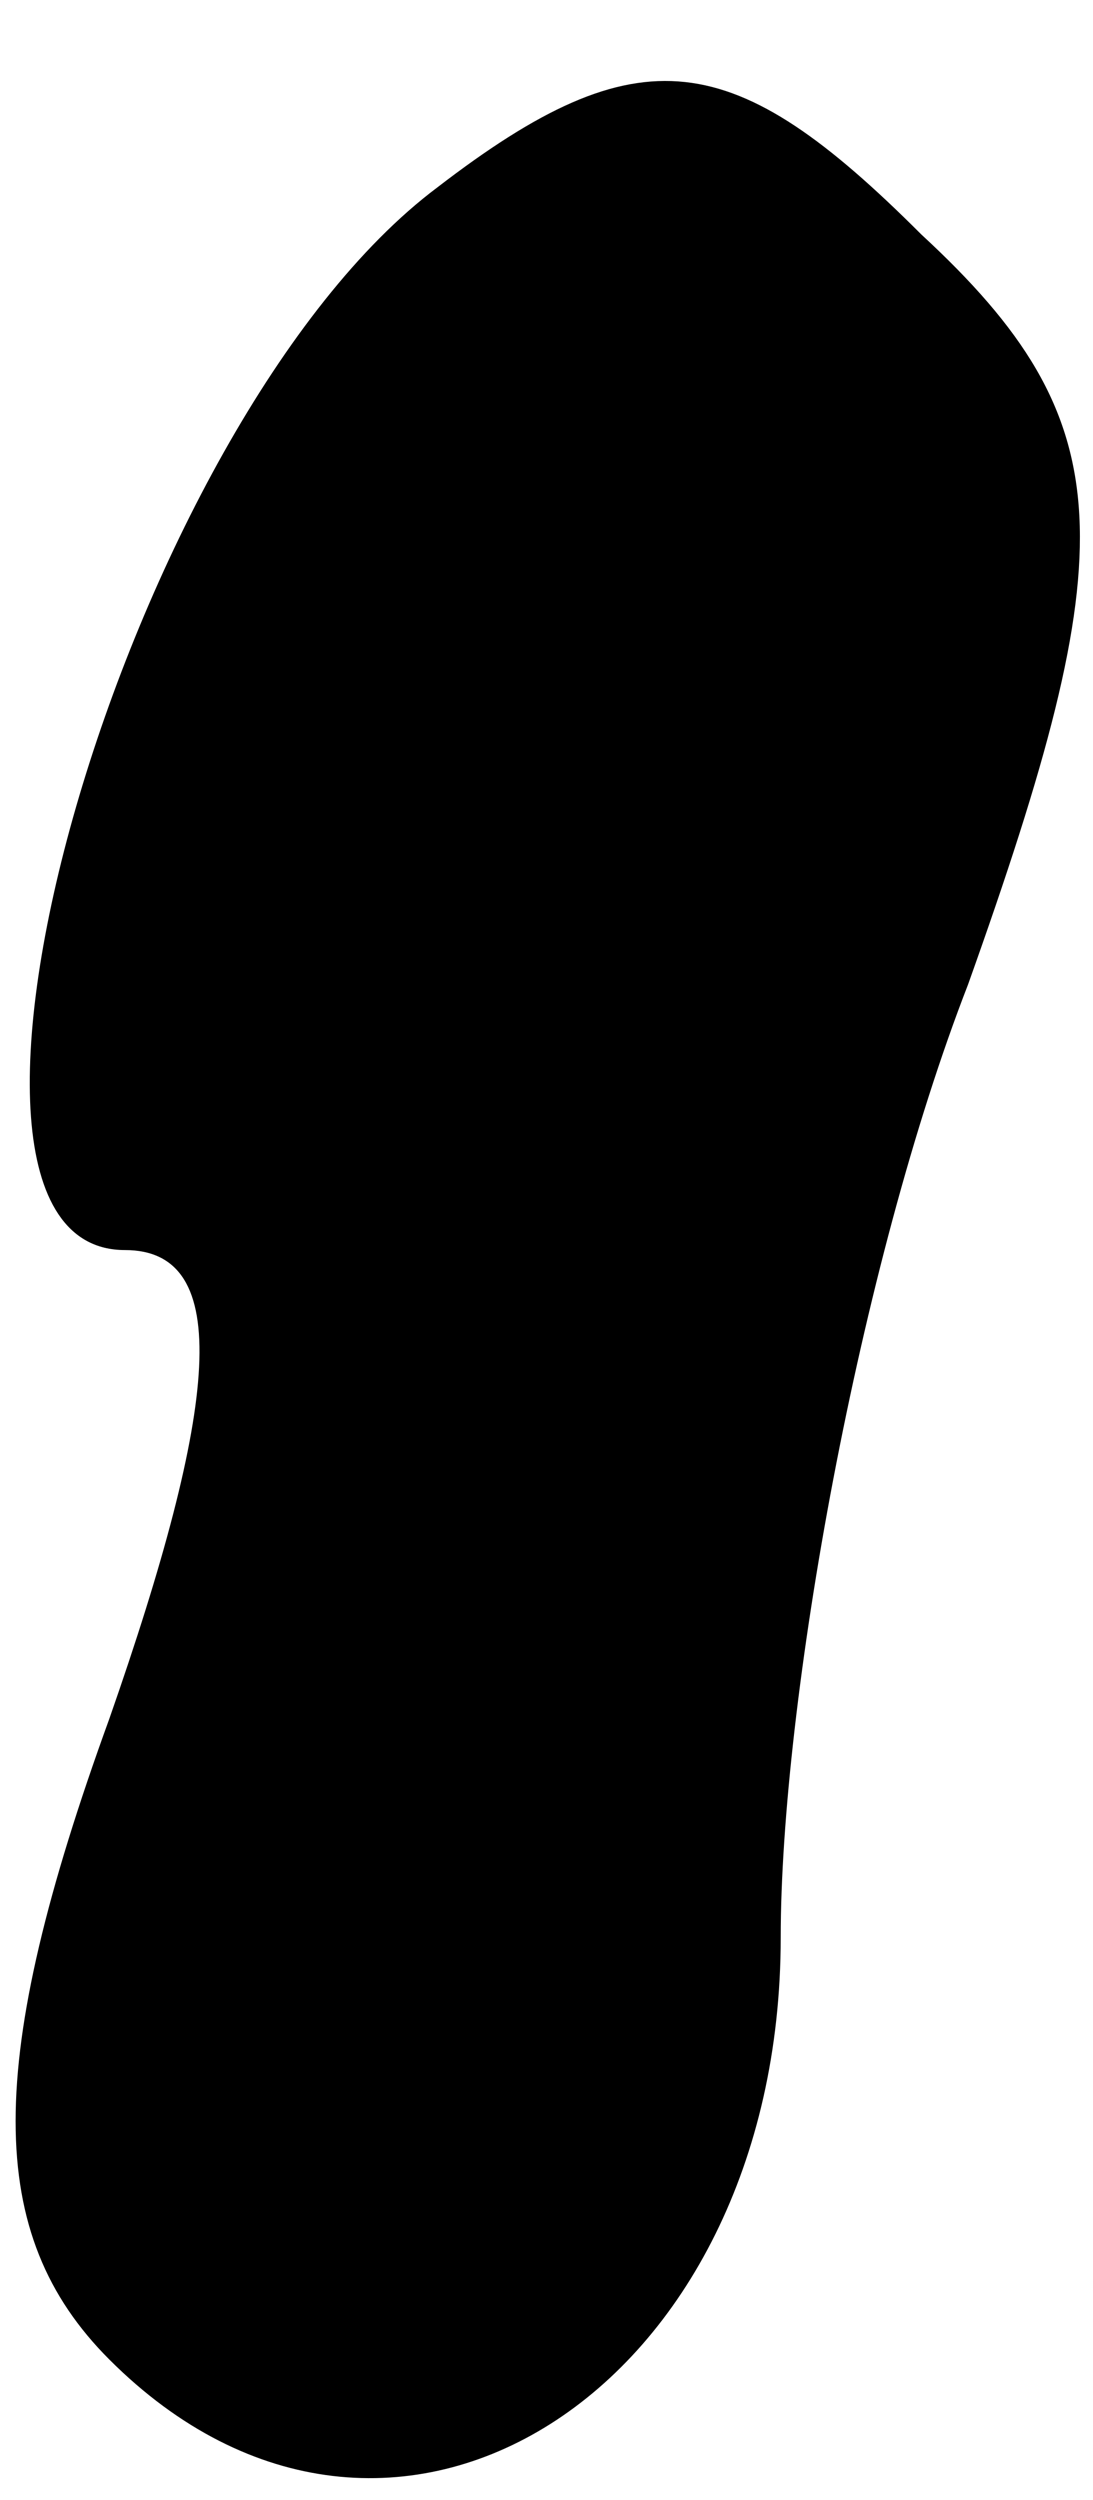 <?xml version="1.0" standalone="no"?>
<!DOCTYPE svg PUBLIC "-//W3C//DTD SVG 20010904//EN"
 "http://www.w3.org/TR/2001/REC-SVG-20010904/DTD/svg10.dtd">
<svg version="1.0" xmlns="http://www.w3.org/2000/svg"
 width="7pt" height="16pt" viewBox="0 0 7 16"
 preserveAspectRatio="xMidYMid meet">
<g transform="translate(0,16) scale(0.1,-0.1)"
fill="#000000" stroke="none">
<path fill="#000000" stroke="none" d="M28 148 c-20 -15 -35 -68 -20 -68 7 0
6 -10 -1 -30 -8 -22 -8 -33 0 -41 18 -18 43 -2 43 27 0 15 5 43 12 61 10 28
10 36 -3 48 -12 12 -18 13 -31 3z"/>
</g>
</svg>

